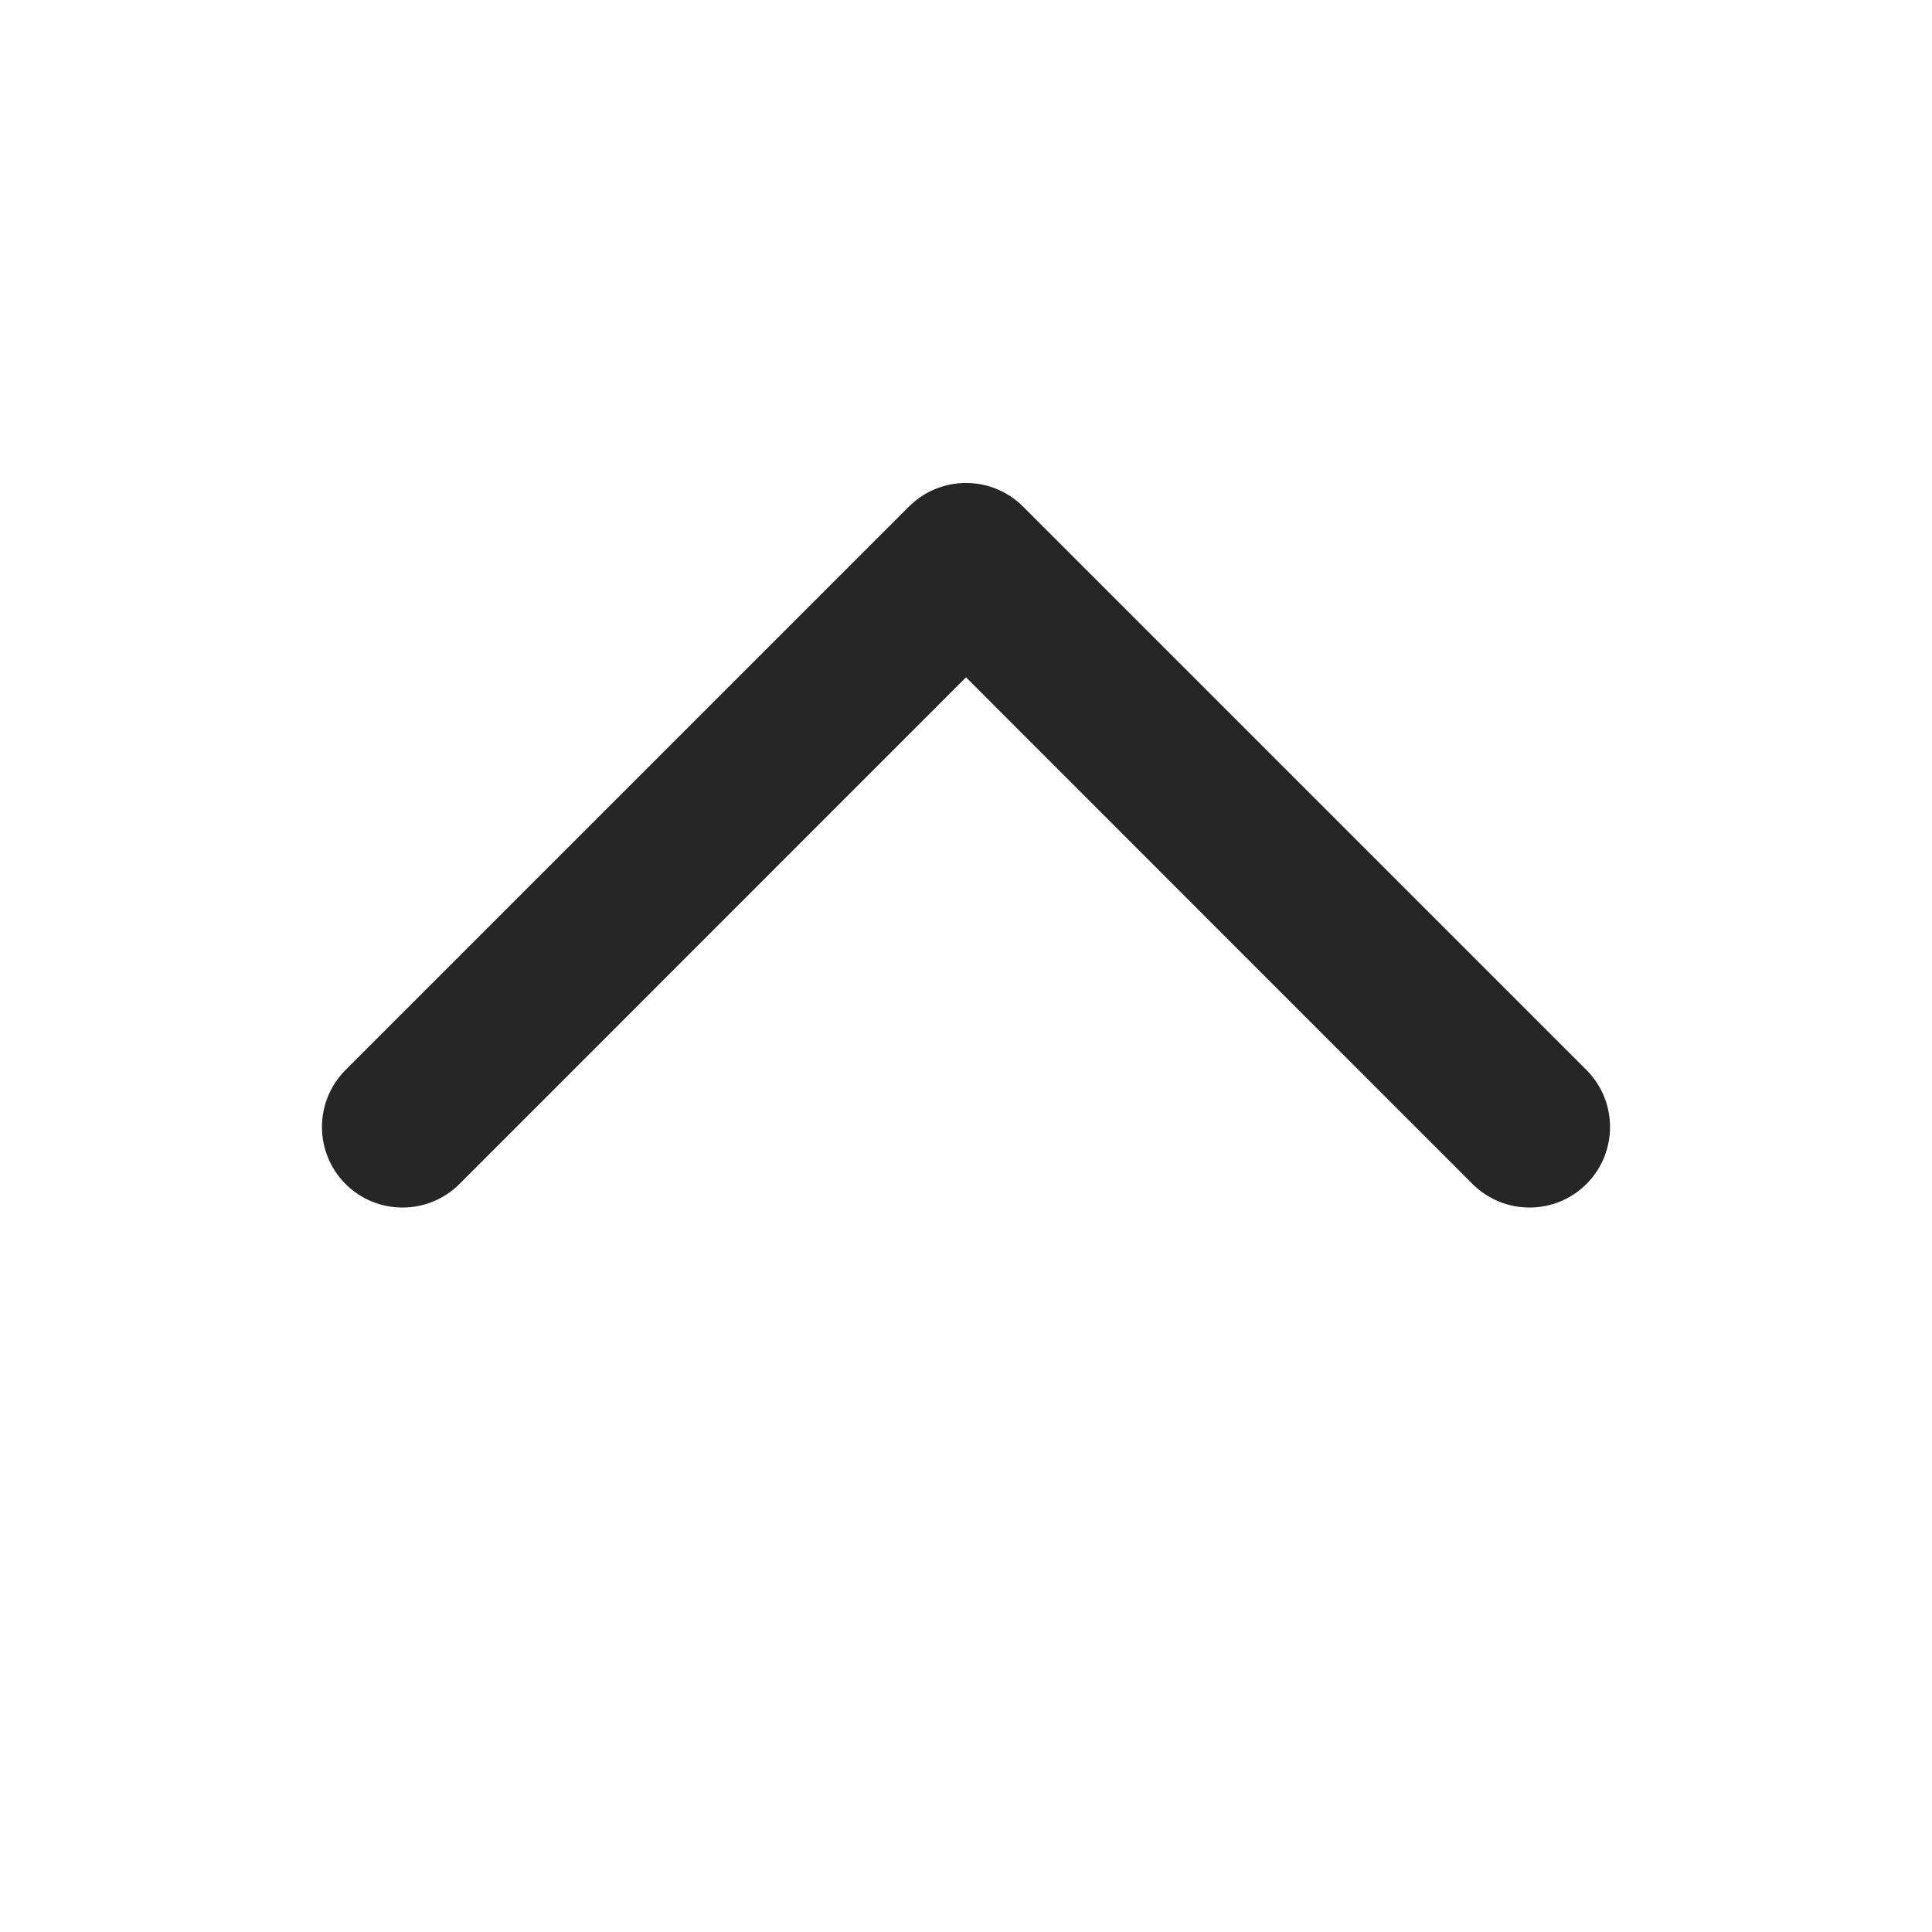 <svg width="12" height="12" viewBox="0 0 12 12" fill="none" xmlns="http://www.w3.org/2000/svg">
  <path d="M9.854 7.354C9.658 7.549 9.342 7.549 9.146 7.354L6 4.207L2.854 7.354C2.658 7.549 2.342 7.549 2.146 7.354C1.951 7.158 1.951 6.842 2.146 6.646L5.646 3.146C5.842 2.951 6.158 2.951 6.354 3.146L9.854 6.646C10.049 6.842 10.049 7.158 9.854 7.354Z" fill="#262626"/>
</svg>

